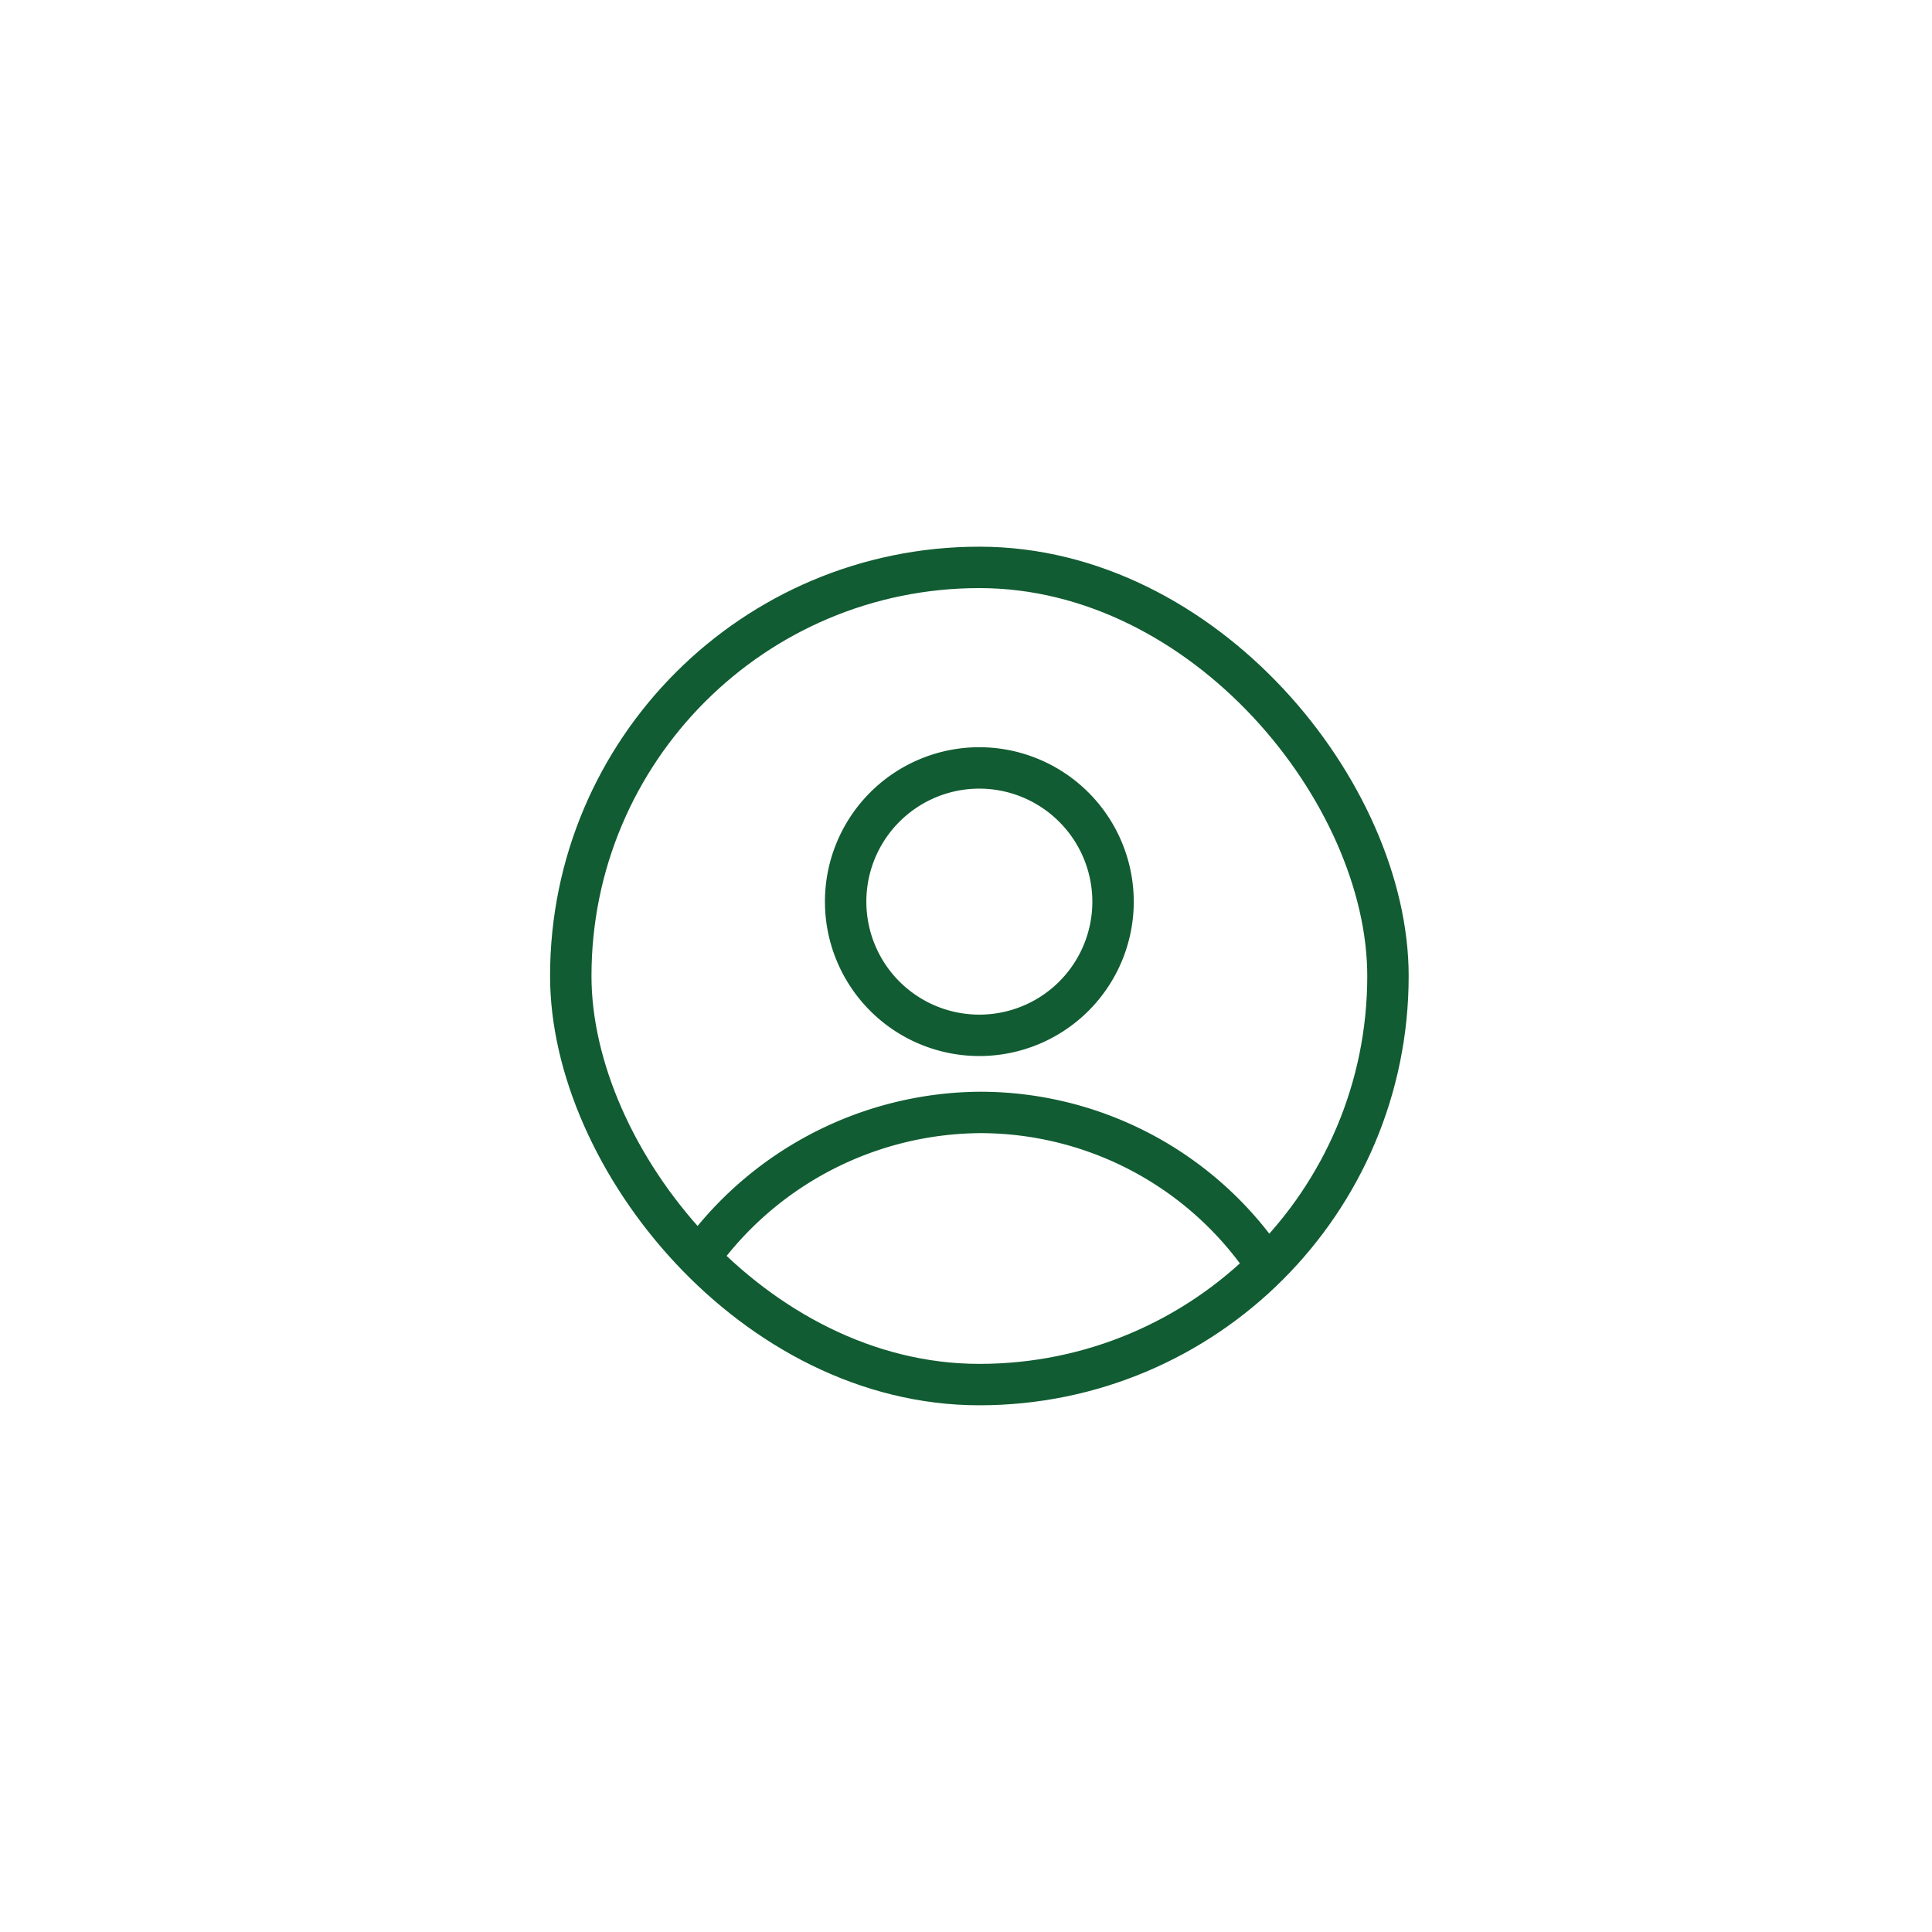 <svg xmlns="http://www.w3.org/2000/svg" width="44" height="44" viewBox="0 0 44 44"><defs><style>.a,.b{fill:none;}.b{stroke:#115c32;stroke-linecap:round;stroke-linejoin:round;stroke-width:0.943px;}</style></defs><g transform="translate(0 0)"><rect class="a" width="44" height="44" transform="translate(0 44) rotate(-90)"/><g transform="translate(-343.063 -305.837)"><path class="b" d="M368.62,325.7a3.045,3.045,0,1,0,3.045,3.045,3.049,3.049,0,0,0-3.045-3.045Z" transform="translate(-3.253 -2.374)"/><rect class="b" width="18.611" height="18.611" rx="9.305" transform="translate(356.062 318.759)"/><path class="b" d="M360.63,340.823a7.941,7.941,0,0,1,6.315-3.2,7.853,7.853,0,0,1,6.306,3.17" transform="translate(-1.562 -6.451)"/></g></g></svg>